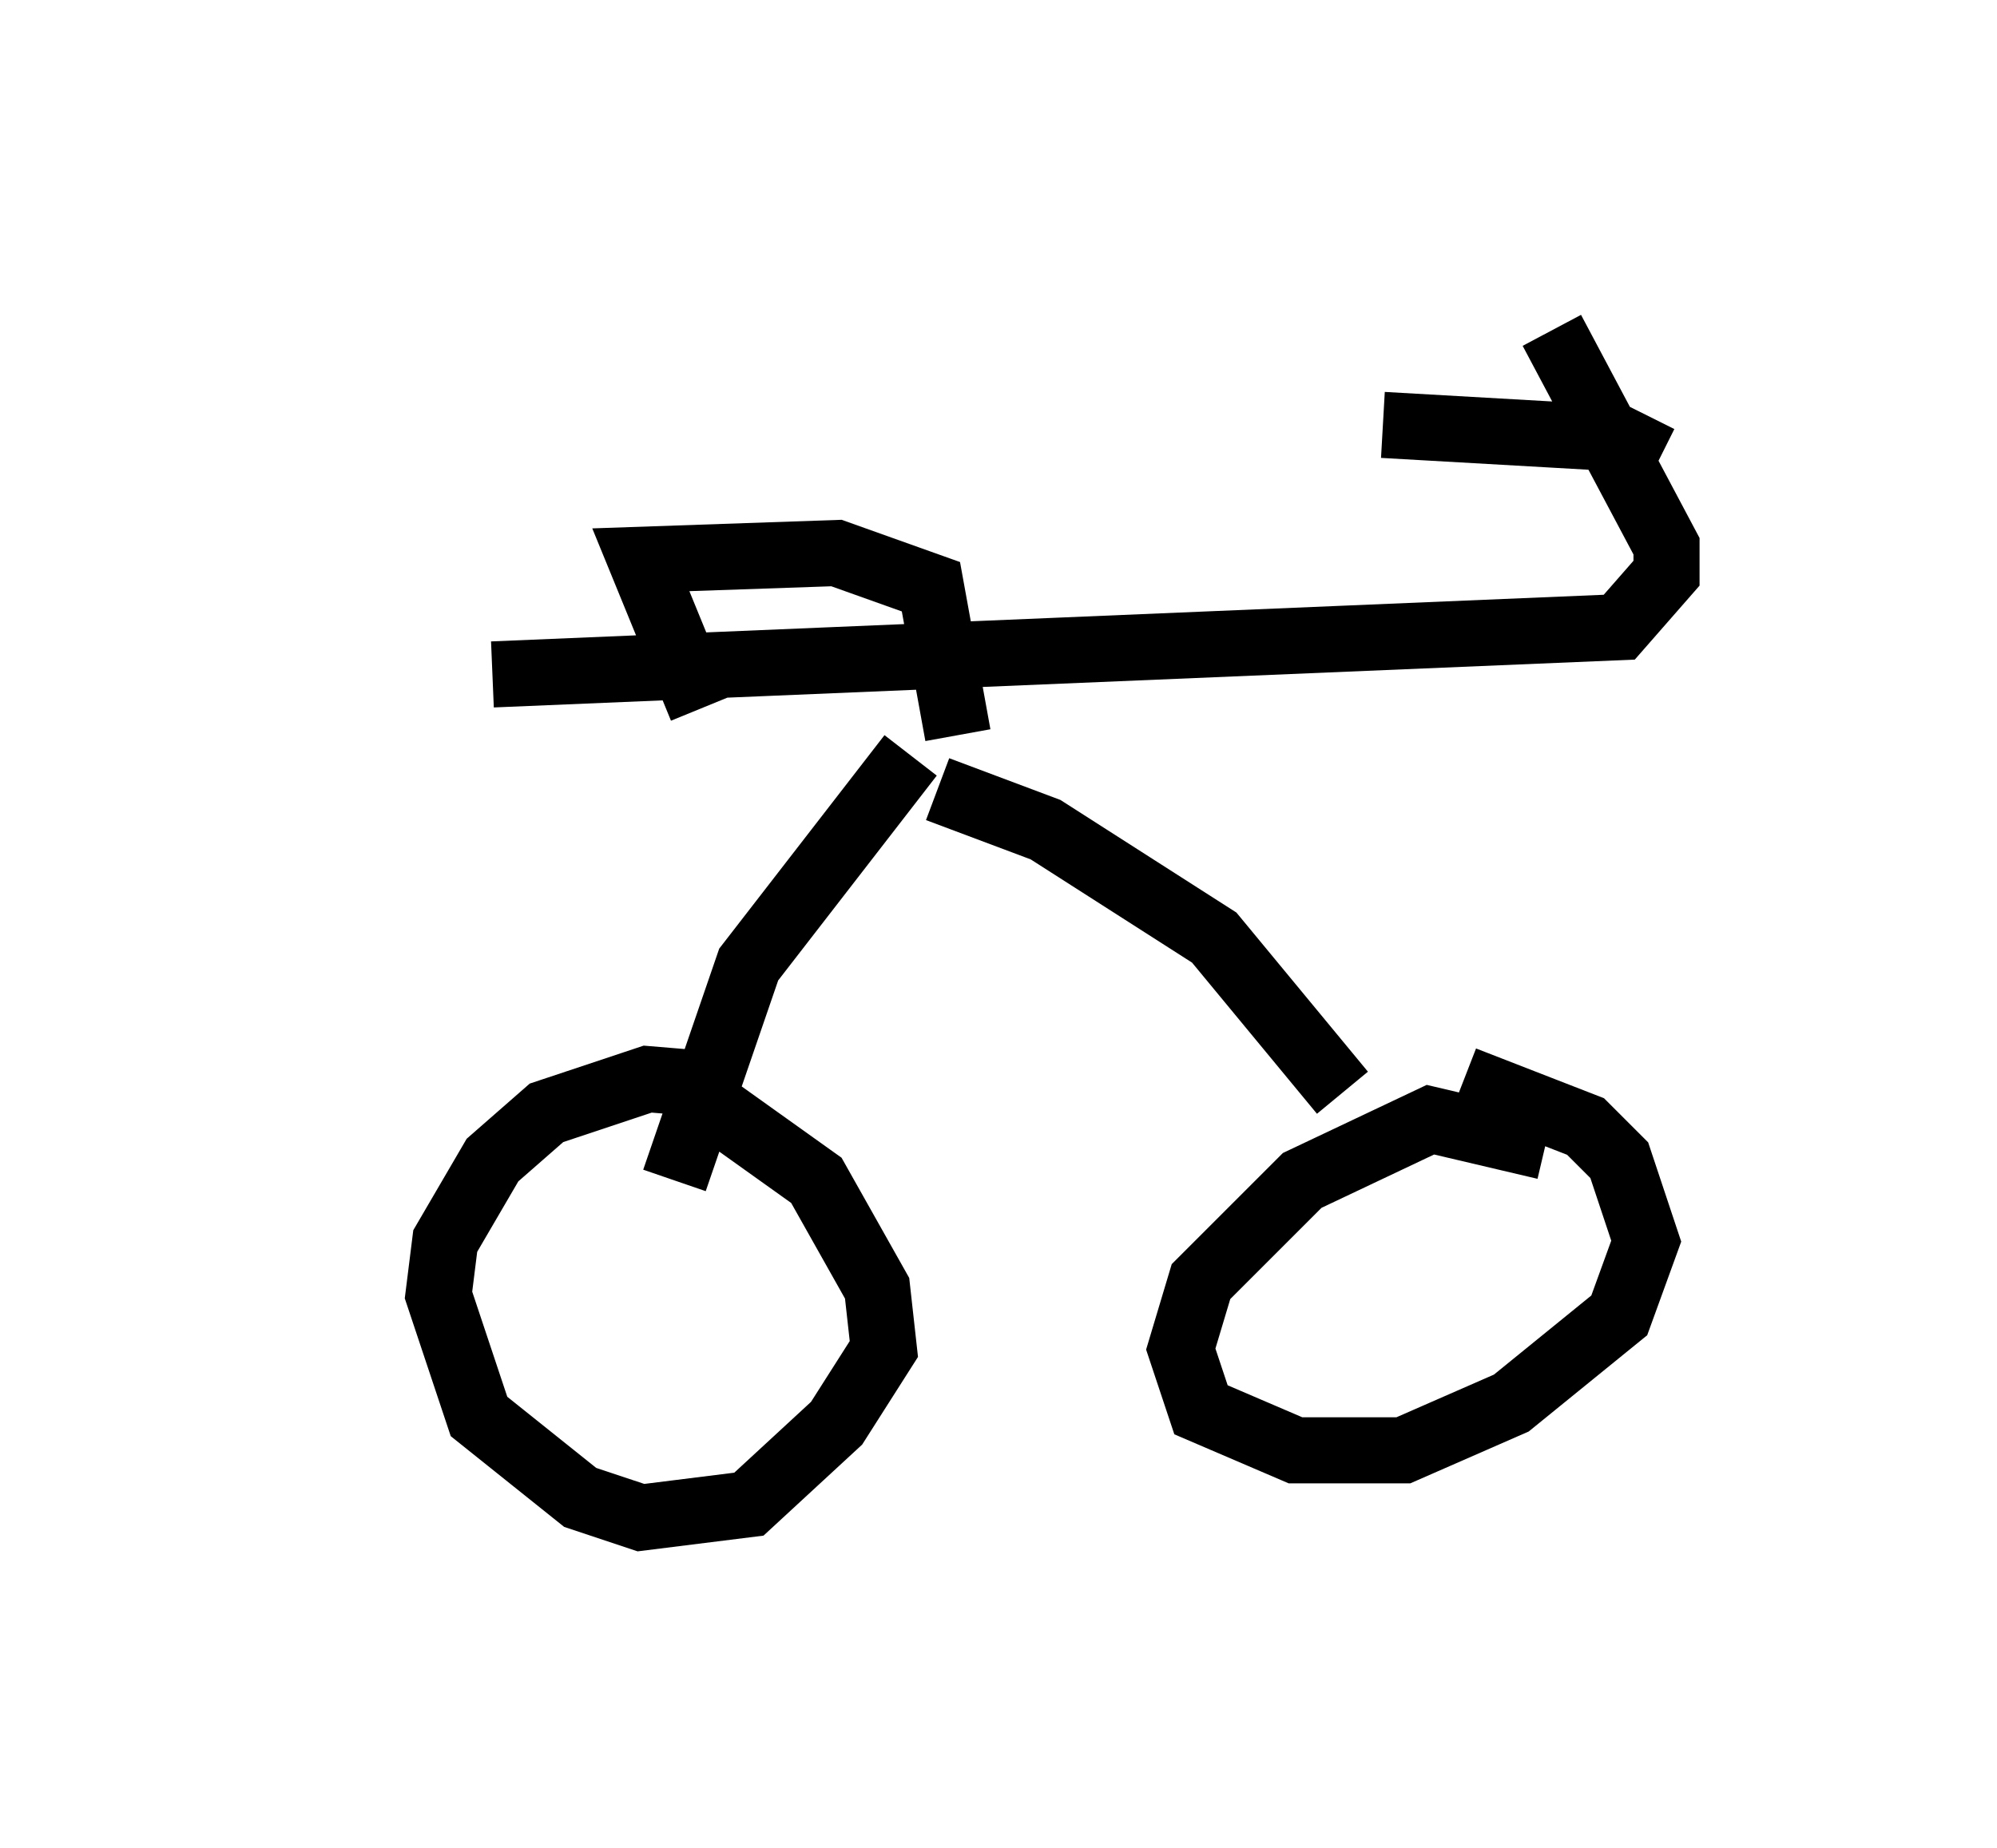 <?xml version="1.0" encoding="utf-8" ?>
<svg baseProfile="full" height="27.967" version="1.1" width="30.213" xmlns="http://www.w3.org/2000/svg" xmlns:ev="http://www.w3.org/2001/xml-events" xmlns:xlink="http://www.w3.org/1999/xlink"><defs /><rect fill="white" height="27.967" width="30.213" x="0" y="0" /><path d="M5, 10.002 m2.45, 0.204 l17.048, -0.715 0.715, -0.817 l0.0, -0.408 -1.735, -3.267 m-12.454, 11.433 l-1.225, -0.102 -1.531, 0.51 l-0.817, 0.715 -0.715, 1.225 l-0.102, 0.817 0.613, 1.838 l1.531, 1.225 0.919, 0.306 l1.633, -0.204 1.327, -1.225 l0.715, -1.123 -0.102, -0.919 l-0.919, -1.633 -2.144, -1.531 m13.169, 1.021 l-1.735, -0.408 -1.94, 0.919 l-1.531, 1.531 -0.306, 1.021 l0.306, 0.919 1.429, 0.613 l1.633, 0.0 1.633, -0.715 l1.633, -1.327 0.408, -1.123 l-0.408, -1.225 -0.51, -0.51 l-1.838, -0.715 m-11.536, -5.615 l-0.919, -2.246 2.96, -0.102 l1.429, 0.51 0.408, 2.246 m-0.715, 0.306 l-2.45, 3.165 -1.123, 3.267 m3.981, -5.921 l1.633, 0.613 2.552, 1.633 l1.94, 2.348 m4.798, -9.596 l-0.613, -0.306 -3.573, -0.204 " fill="none" stroke="black" stroke-width="1" /></svg>